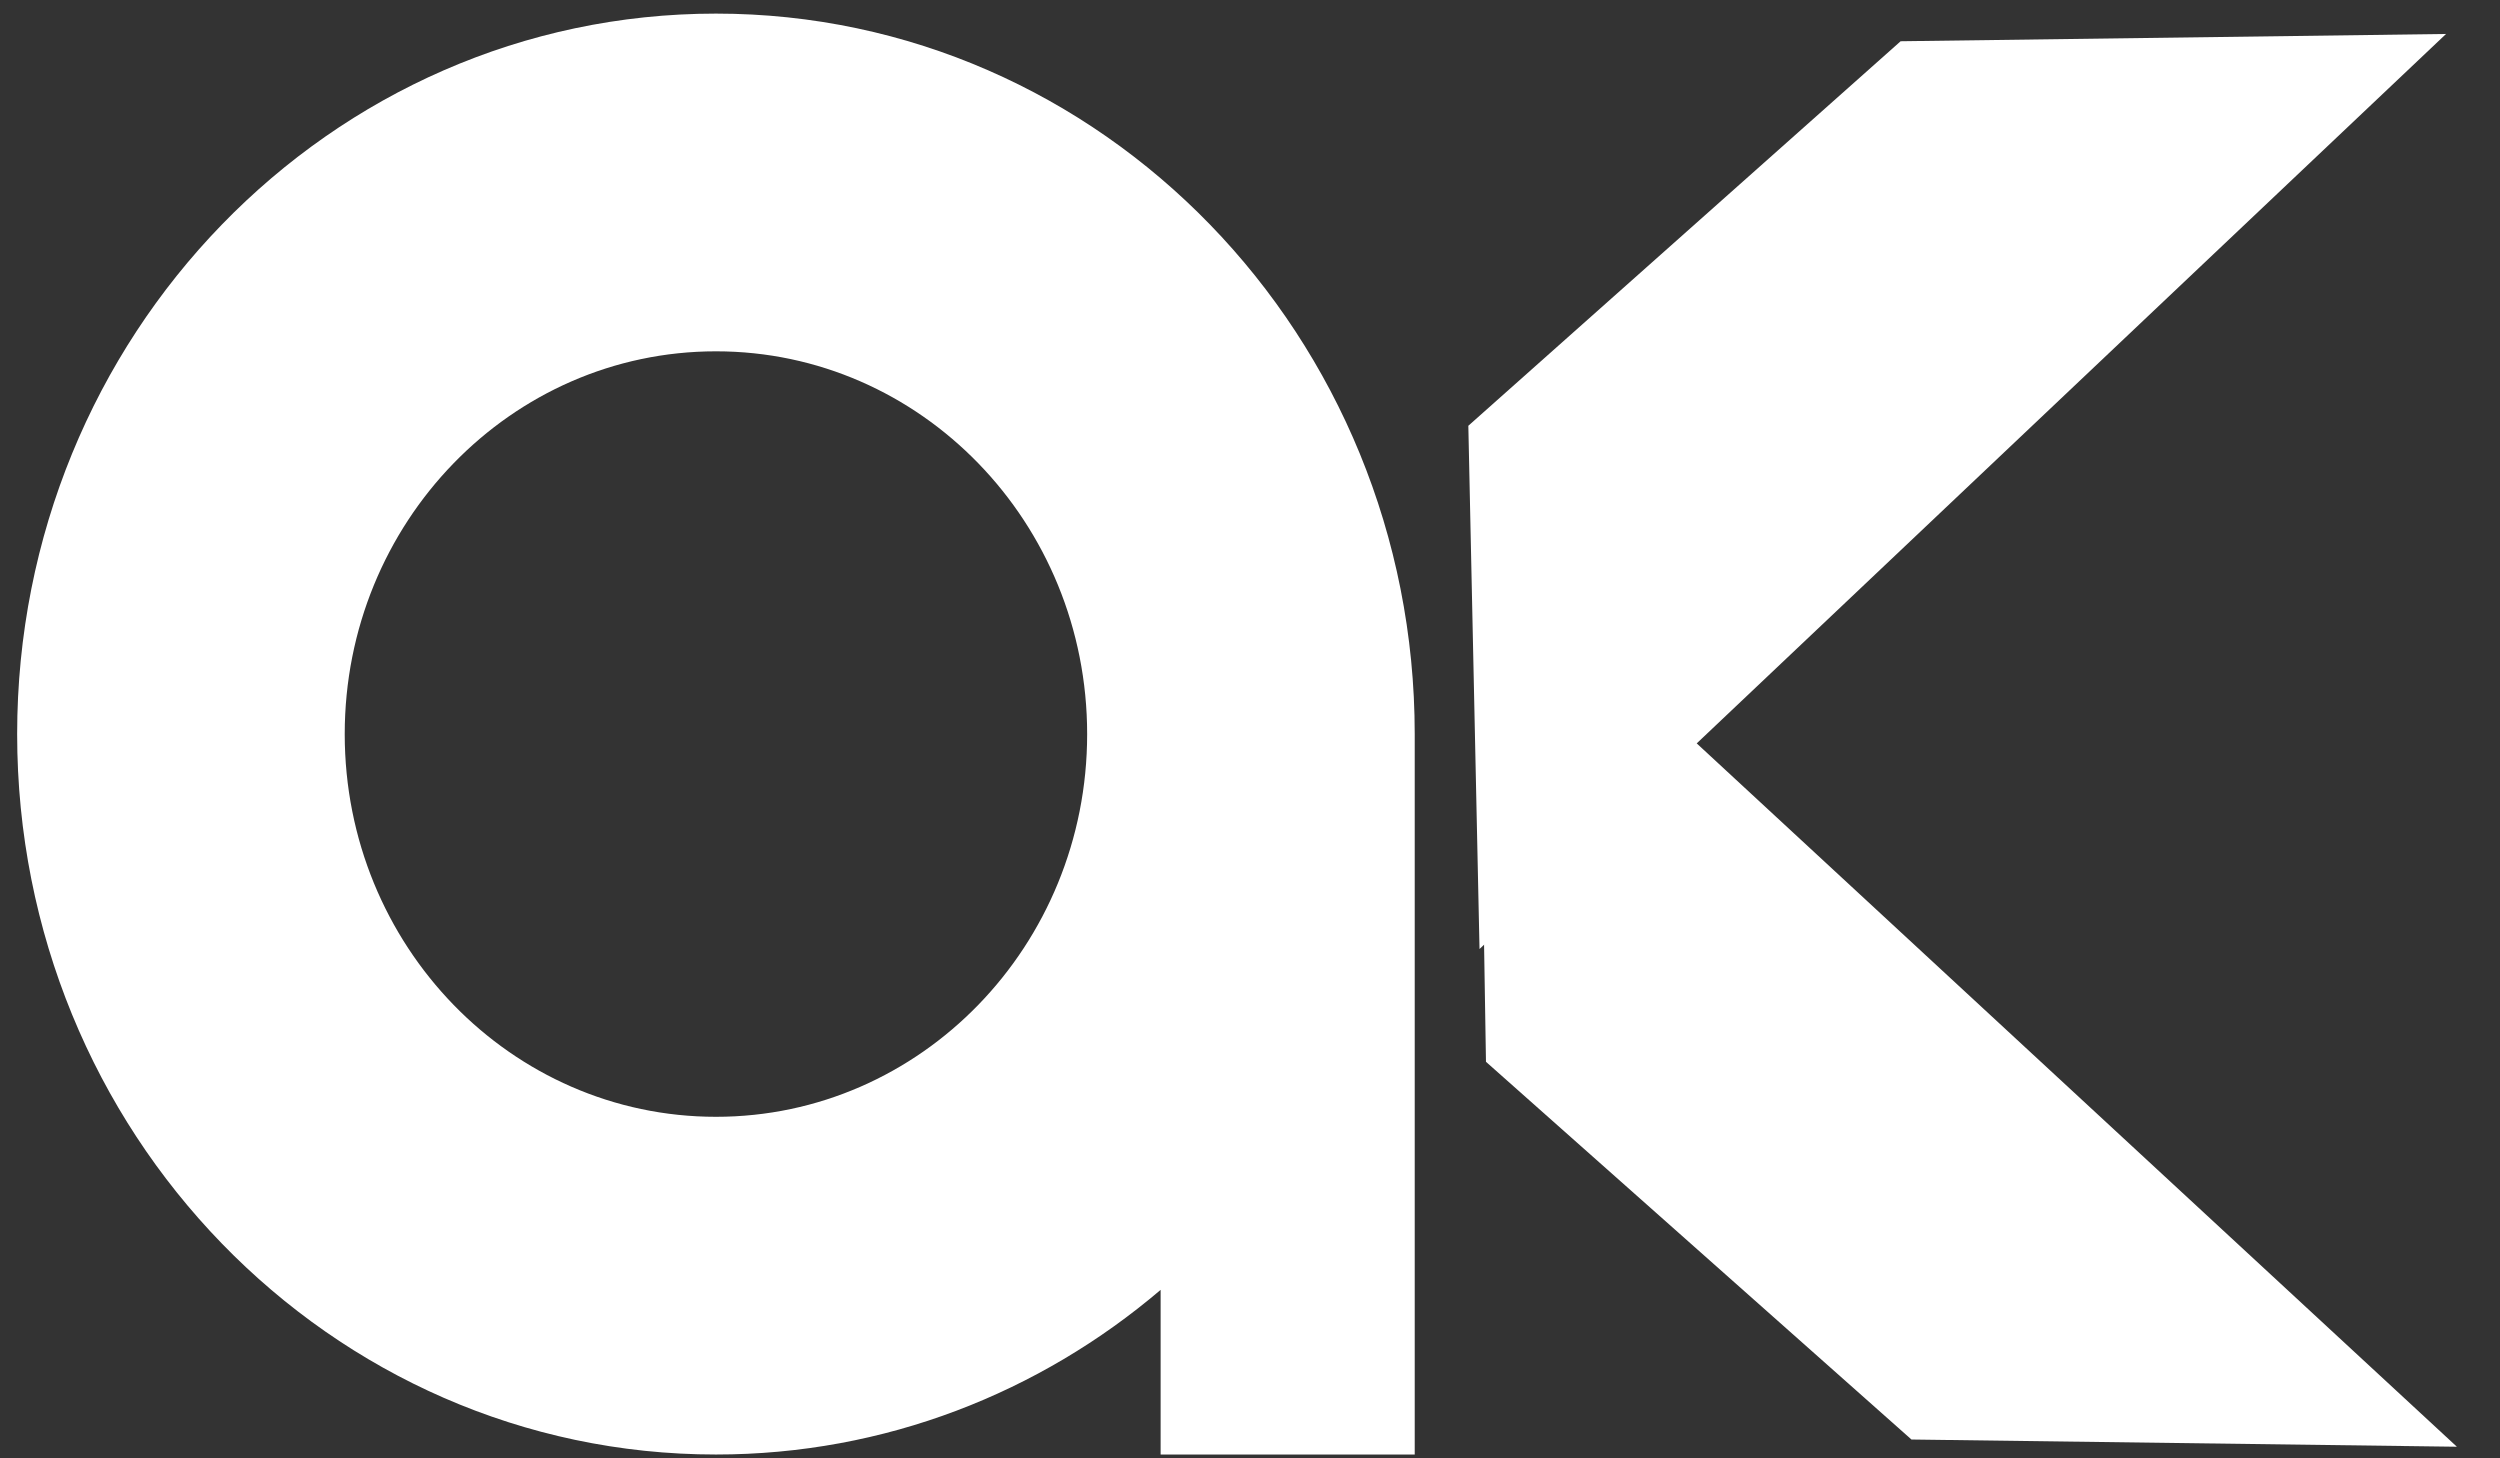 <?xml version="1.0" encoding="UTF-8"?>
<svg width="36px" height="21px" viewBox="0 0 36 21" version="1.1" xmlns="http://www.w3.org/2000/svg" xmlns:xlink="http://www.w3.org/1999/xlink">
    <rect x="0" y="0" width="36" height="21" fill="#333333" stroke="none"/>
    <!-- Generator: Sketch 50.2 (55047) - http://www.bohemiancoding.com/sketch -->
    <title>Group 5</title>
    <desc>Created with Sketch.</desc>
    <defs></defs>
    <g id="old" stroke="none" stroke-width="1" fill="none" fill-rule="evenodd">
        <g id="Artboard-5" transform="translate(-43, -55)" fill="#FFFFFF" fill-rule="nonzero">
            <g id="Group-5" transform="translate(43, 55)">
                <g id="logo-0d30c79e">
                    <polygon id="Rectangle-11" points="27.369 0.594 21.144 6.131 21.305 13.666 35.223 0.489"></polygon>
                    <polygon id="Rectangle-12" points="27.525 20.729 21.398 15.29 21.276 7.784 35.379 20.833"></polygon>
                    <path d="M16.713,18.574 C14.973,20.055 12.742,20.945 10.31,20.945 C4.752,20.945 0.247,16.3 0.247,10.571 C0.247,4.841 4.752,0.196 10.31,0.196 C15.867,0.196 20.372,4.841 20.372,10.571 L20.372,20.945 L16.713,20.945 L16.713,18.574 Z M10.31,16.082 C13.262,16.082 15.655,13.615 15.655,10.571 C15.655,7.527 13.262,5.059 10.31,5.059 C7.357,5.059 4.964,7.527 4.964,10.571 C4.964,13.615 7.357,16.082 10.31,16.082 Z" id="Combined-Shape"></path>
                </g>
            </g>
        </g>
    </g>
</svg>